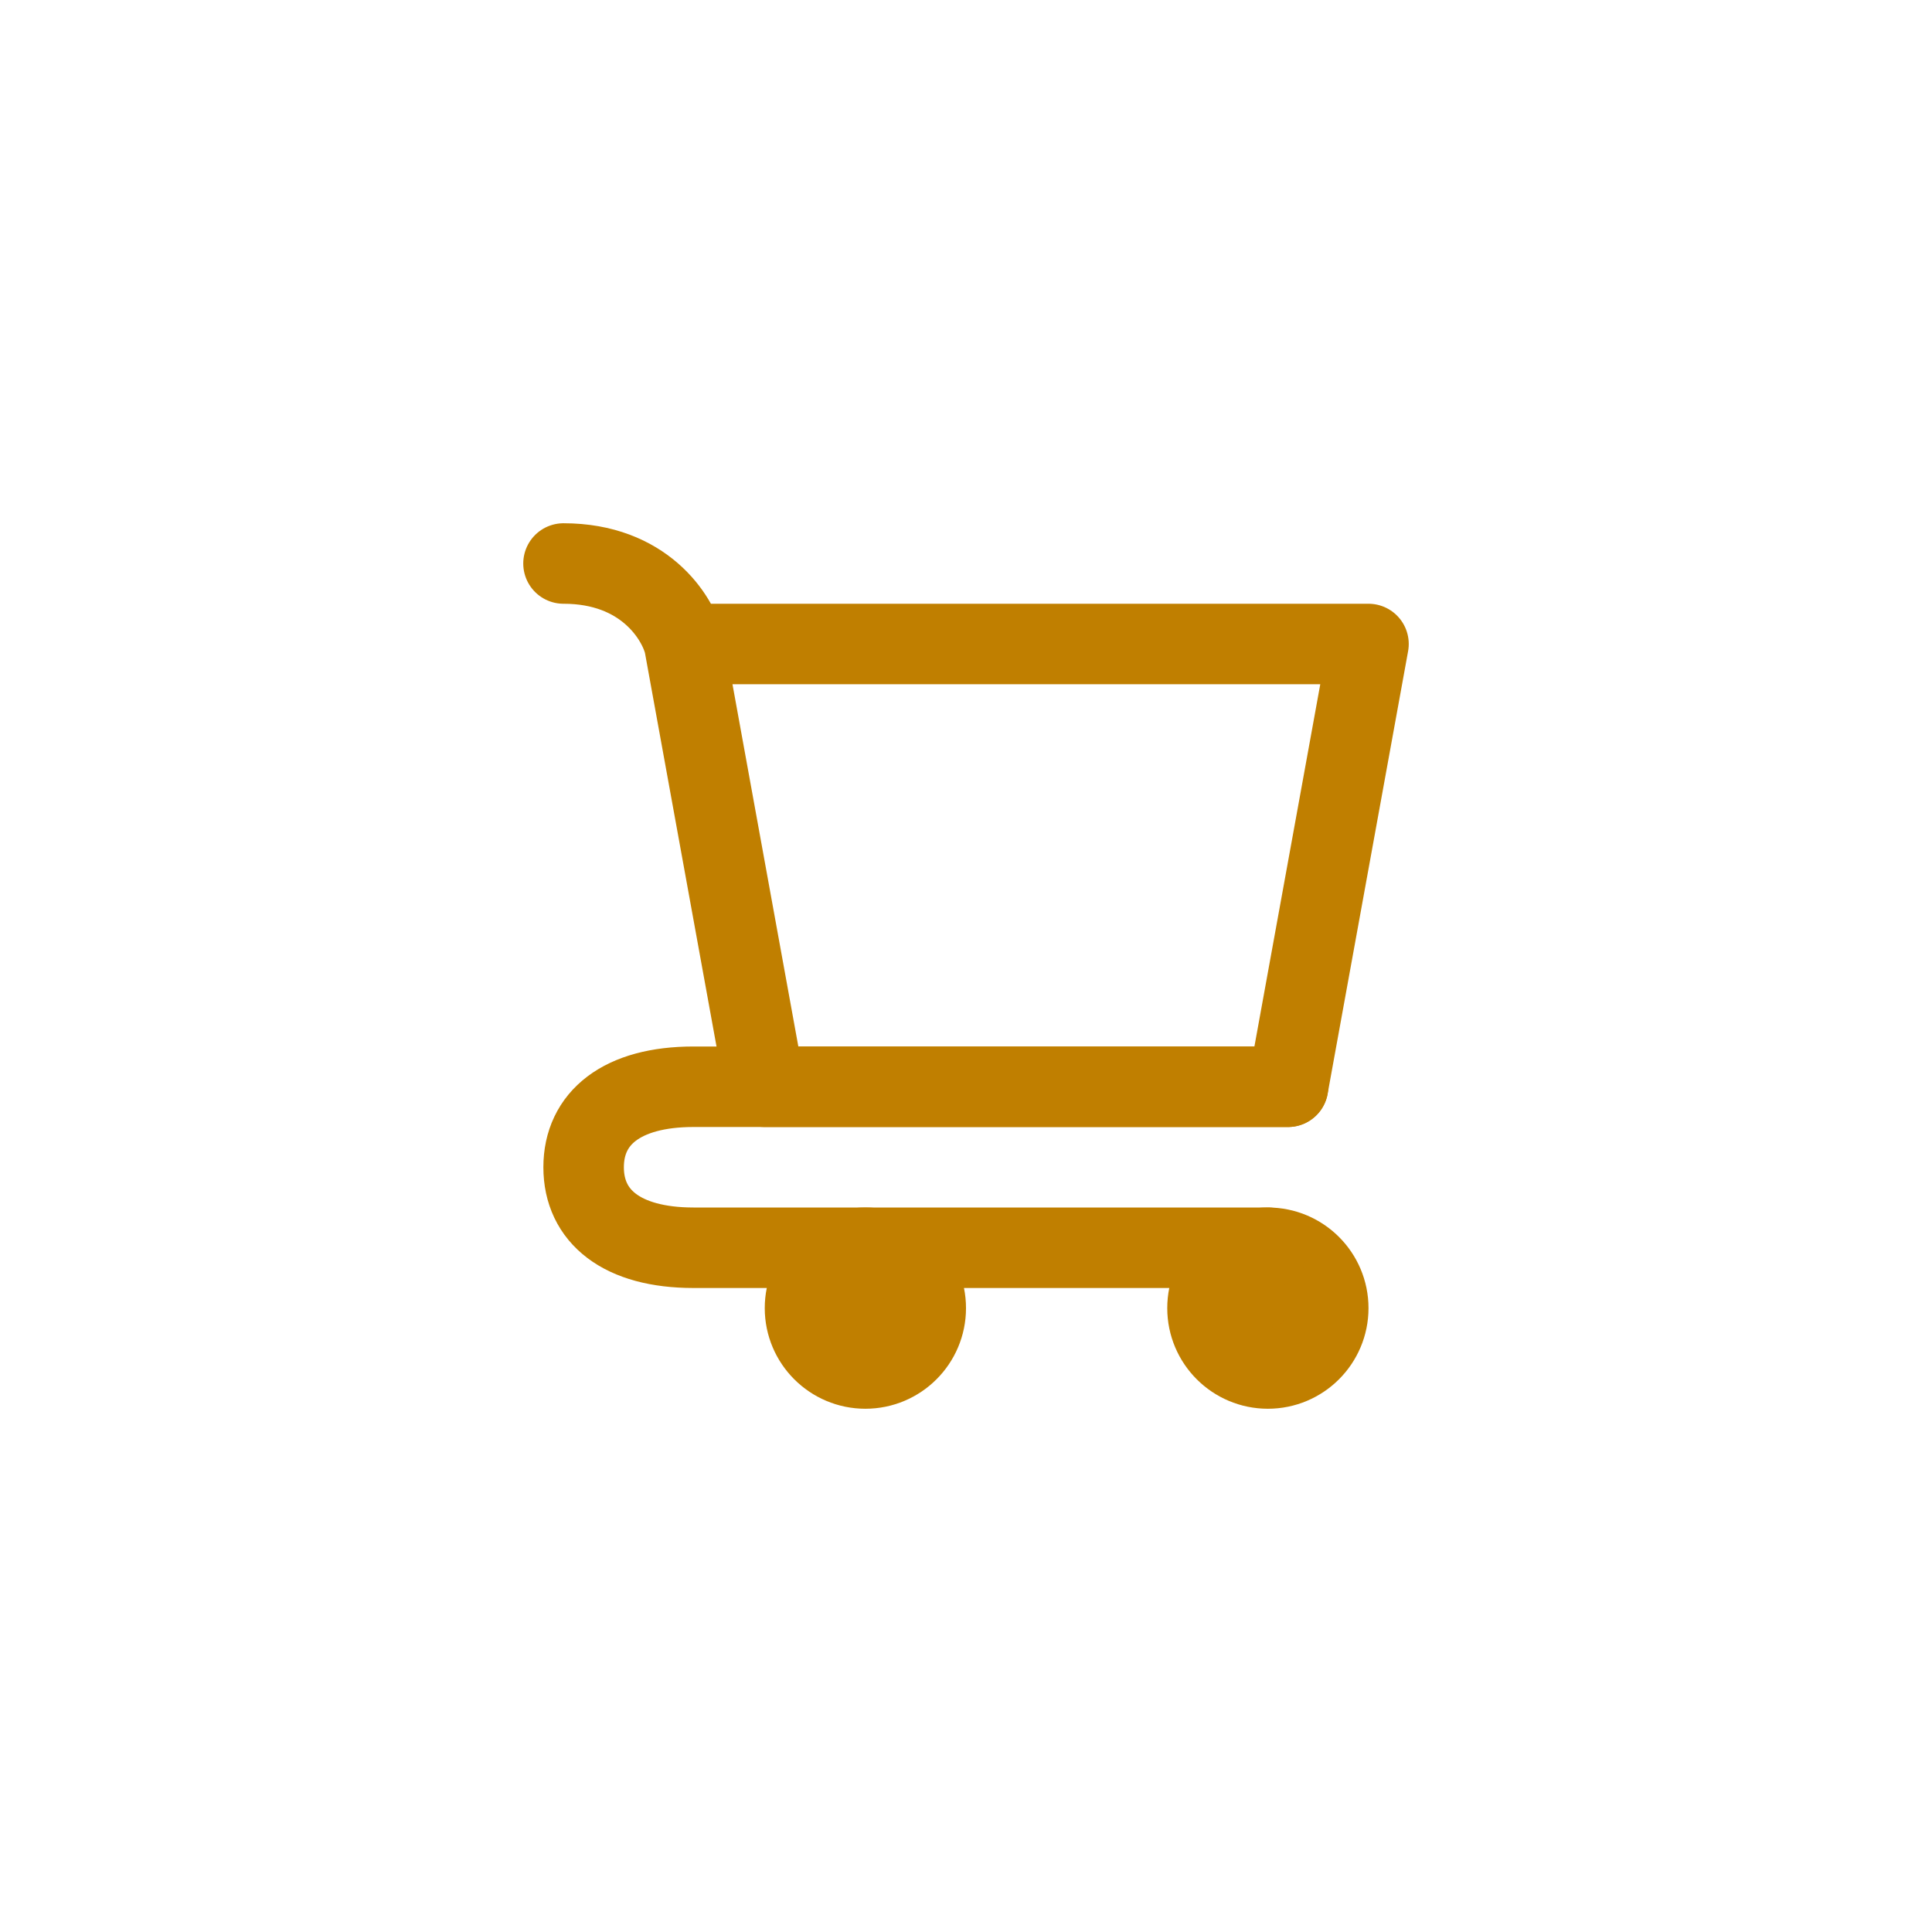 <svg width="48" height="48" viewBox="0 0 48 48" fill="none" xmlns="http://www.w3.org/2000/svg">
<path d="M31.5 34C32.328 34 33 33.328 33 32.5C33 31.672 32.328 31 31.5 31C30.672 31 30 31.672 30 32.5C30 33.328 30.672 34 31.5 34Z" fill="#C07F00" stroke="#C07F00" stroke-width="2" stroke-linecap="round" stroke-linejoin="round"/>
<path d="M21.5 34C22.328 34 23 33.328 23 32.5C23 31.672 22.328 31 21.5 31C20.672 31 20 31.672 20 32.5C20 33.328 20.672 34 21.5 34Z" fill="#C07F00" stroke="#C07F00" stroke-width="2" stroke-linecap="round" stroke-linejoin="round"/>
<path d="M17 16H34L32 27H19L17 16ZM17 16C16.833 15.333 16 14 14 14" stroke="#C07F00" stroke-width="2" stroke-linecap="round" stroke-linejoin="round"/>
<path d="M32 27H19H17.231C15.447 27 14.5 27.781 14.5 29C14.5 30.219 15.447 31 17.231 31H31.5" stroke="#C07F00" stroke-width="2" stroke-linecap="round" stroke-linejoin="round"/>
</svg>
